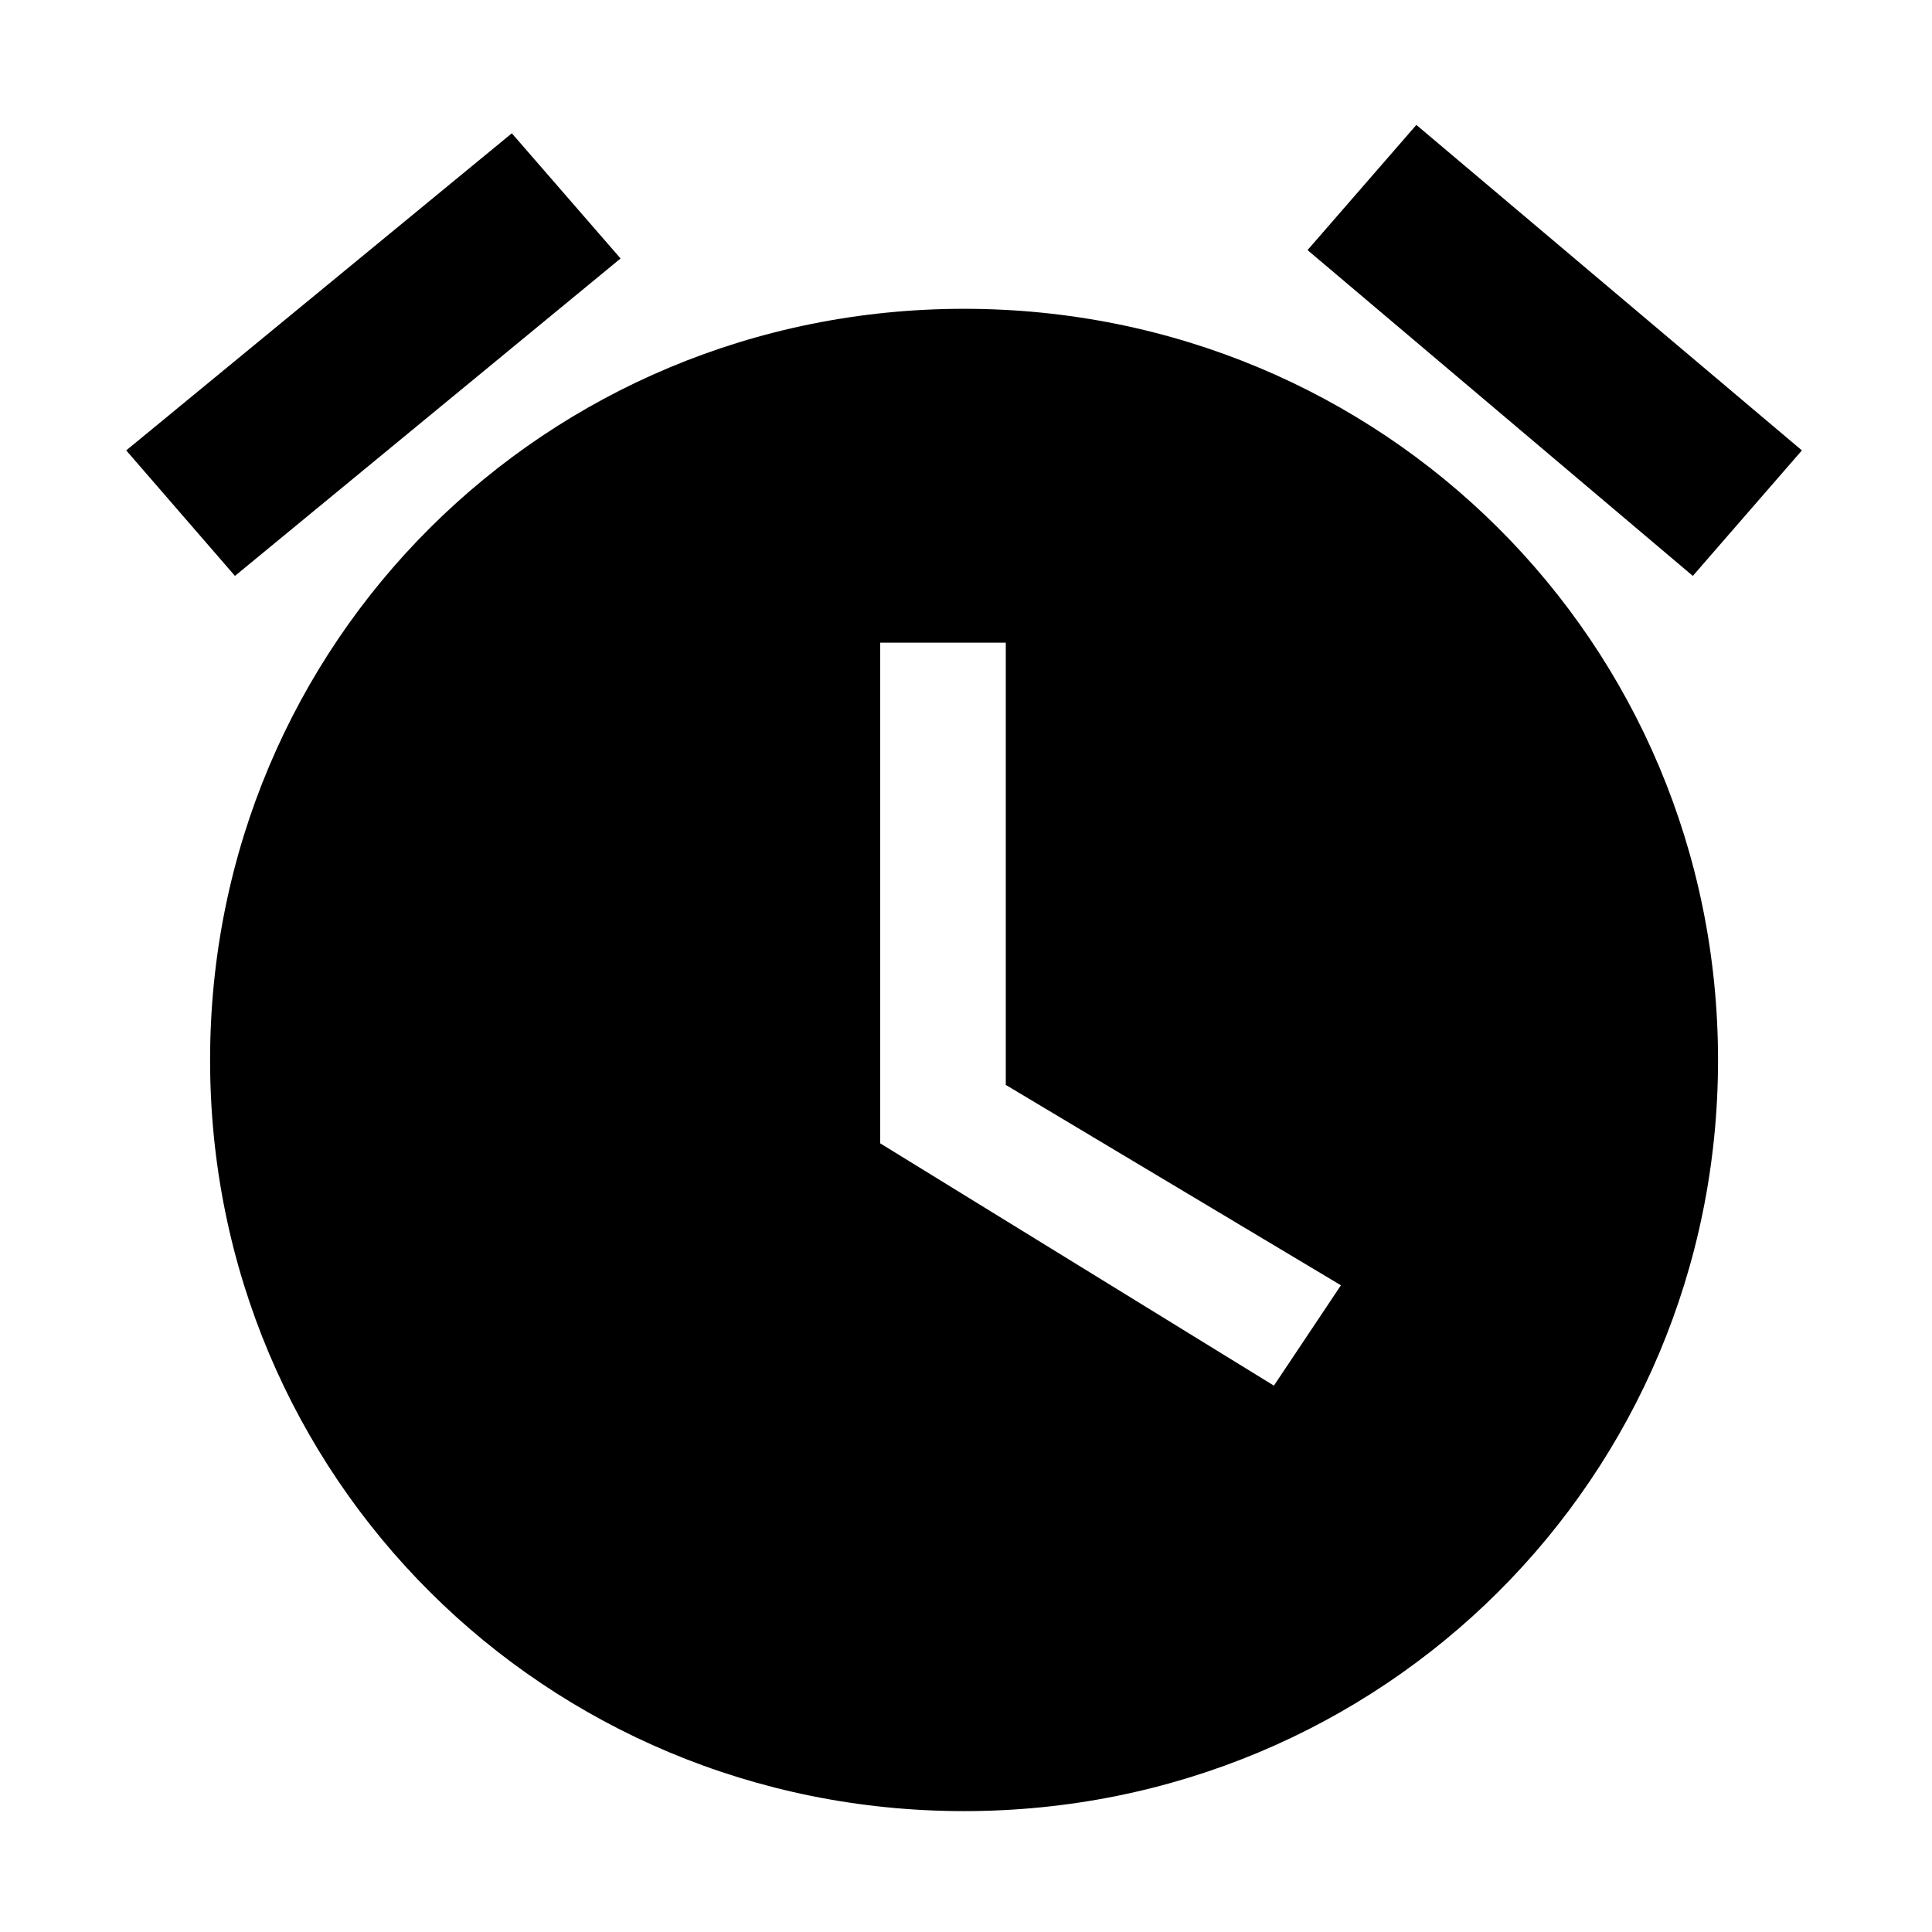 <?xml version="1.0" standalone="no"?><!DOCTYPE svg PUBLIC "-//W3C//DTD SVG 1.1//EN" "http://www.w3.org/Graphics/SVG/1.1/DTD/svg11.dtd"><svg t="1552538046728" class="icon" style="" viewBox="0 0 1024 1024" version="1.1" xmlns="http://www.w3.org/2000/svg" p-id="2576" xmlns:xlink="http://www.w3.org/1999/xlink" width="200" height="200"><defs><style type="text/css"></style></defs><path d="M510.969 163.672C733.006 163.672 910.593 340.63 910.593 561.865c0 221.04-177.586 398.062-399.623 398.062-222.037 0-399.623-177.022-399.623-398.062C111.346 340.63 288.932 163.672 510.969 163.672M710.715 681.231C533.087 575.026 533.087 575.026 533.087 575.026c0-234.396 0-234.396 0-234.396-66.568 0-66.568 0-66.568 0 0 265.361 0 265.361 0 265.361C675.197 734.42 675.197 734.42 675.197 734.42L710.715 681.231zM955.044 238.718C750.699 66.206 750.699 66.206 750.699 66.206c-57.677 66.35-57.677 66.35-57.677 66.35 204.214 172.686 204.214 172.686 204.214 172.686L955.044 238.718zM124.53 305.243c-57.634-66.525-57.634-66.525-57.634-66.525C271.282 70.651 271.282 70.651 271.282 70.651c57.635 66.351 57.635 66.351 57.635 66.351L124.53 305.243z" p-id="2577"></path></svg>